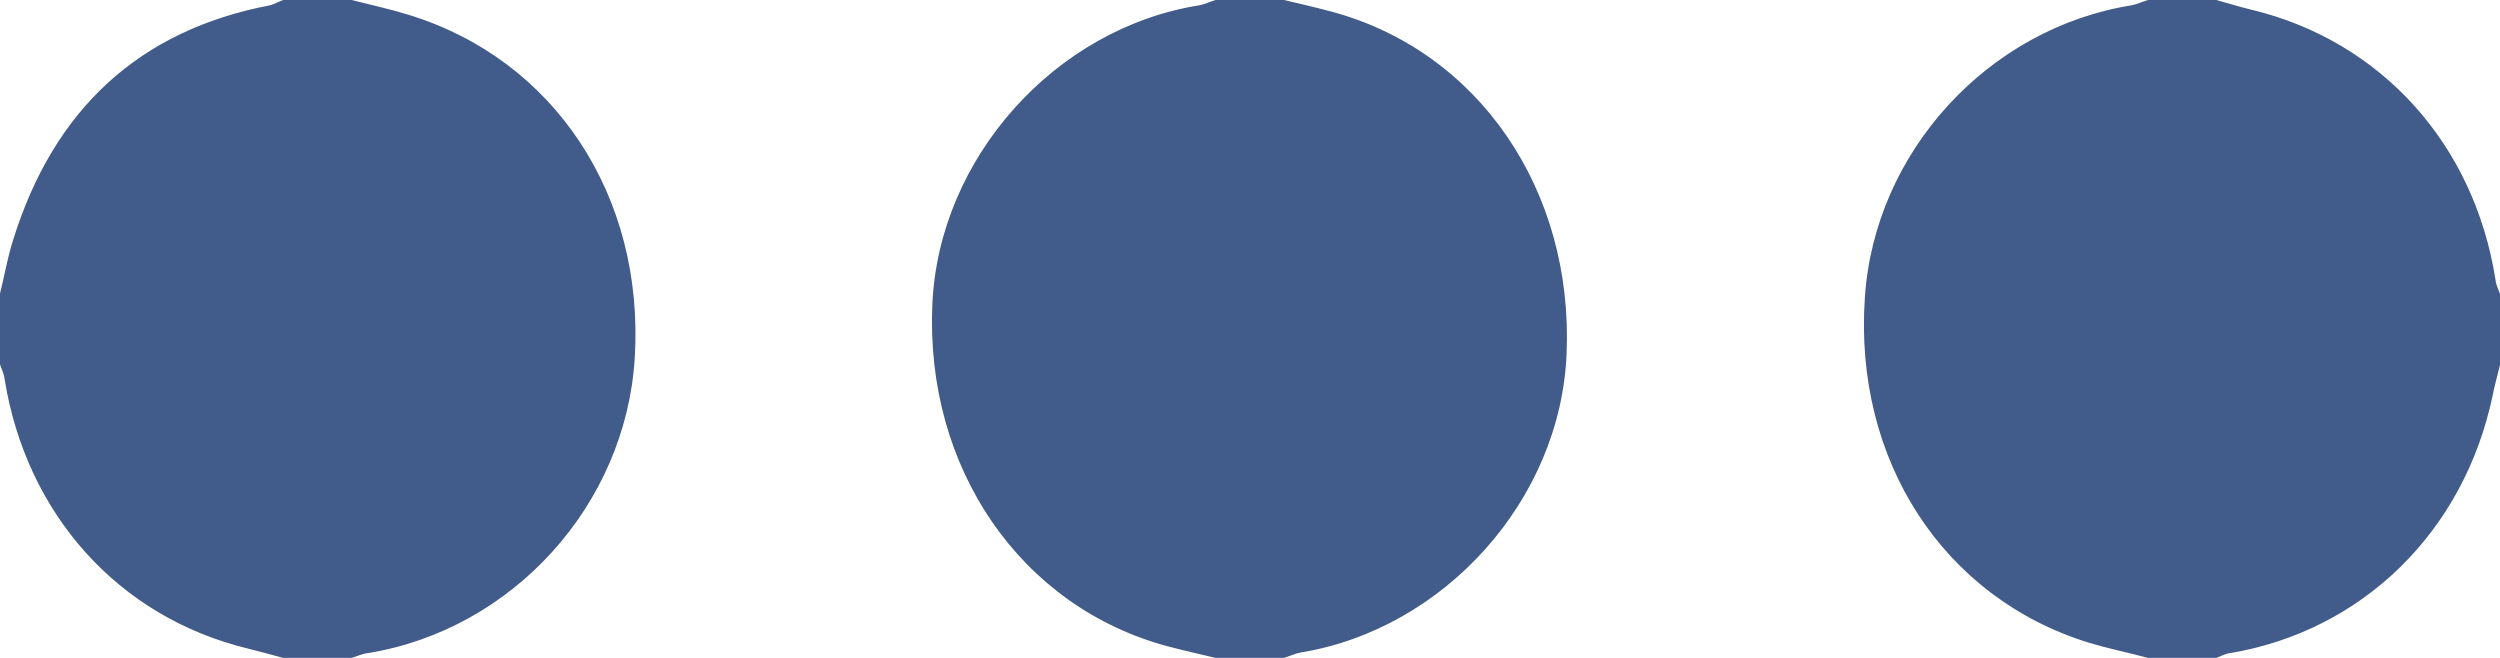 <svg width="19" height="5" viewBox="0 0 19 5" fill="none" xmlns="http://www.w3.org/2000/svg">
<path d="M16.844 1.95503e-05H16.325C16.282 0.012 16.244 0.032 16.202 0.04C15.109 0.214 14.245 1.157 14.173 2.262C14.088 3.498 14.769 4.544 15.877 4.885C16.023 4.929 16.175 4.96 16.325 5H16.844C16.879 4.988 16.909 4.968 16.948 4.964C17.956 4.794 18.725 4.041 18.943 3.011C18.958 2.932 18.981 2.853 19 2.773V2.235C18.988 2.199 18.969 2.163 18.966 2.128C18.805 1.097 18.098 0.313 17.116 0.075C17.02 0.052 16.932 0.024 16.844 0L16.844 1.95503e-05ZM2.152 5L2.672 5C2.714 4.988 2.752 4.968 2.794 4.964C3.895 4.786 4.755 3.839 4.824 2.722C4.9 1.49 4.212 0.448 3.1 0.111C2.958 0.067 2.813 0.036 2.672 0H2.152C2.117 0.012 2.087 0.032 2.053 0.04C1.059 0.23 0.409 0.828 0.099 1.826C0.057 1.957 0.034 2.096 0 2.231V2.769C0.011 2.805 0.031 2.841 0.034 2.876C0.199 3.91 0.902 4.691 1.884 4.929C1.976 4.952 2.064 4.976 2.152 5ZM9.238 5H9.758C9.8 4.988 9.838 4.968 9.88 4.96C10.977 4.782 11.86 3.8 11.906 2.69C11.96 1.442 11.233 0.384 10.114 0.087C9.995 0.055 9.877 0.028 9.758 0H9.238C9.196 0.012 9.158 0.032 9.116 0.04C8.019 0.214 7.136 1.2 7.086 2.31C7.029 3.558 7.759 4.616 8.879 4.913C9.001 4.945 9.12 4.972 9.238 5Z" fill="#415B8A"/>
</svg>
